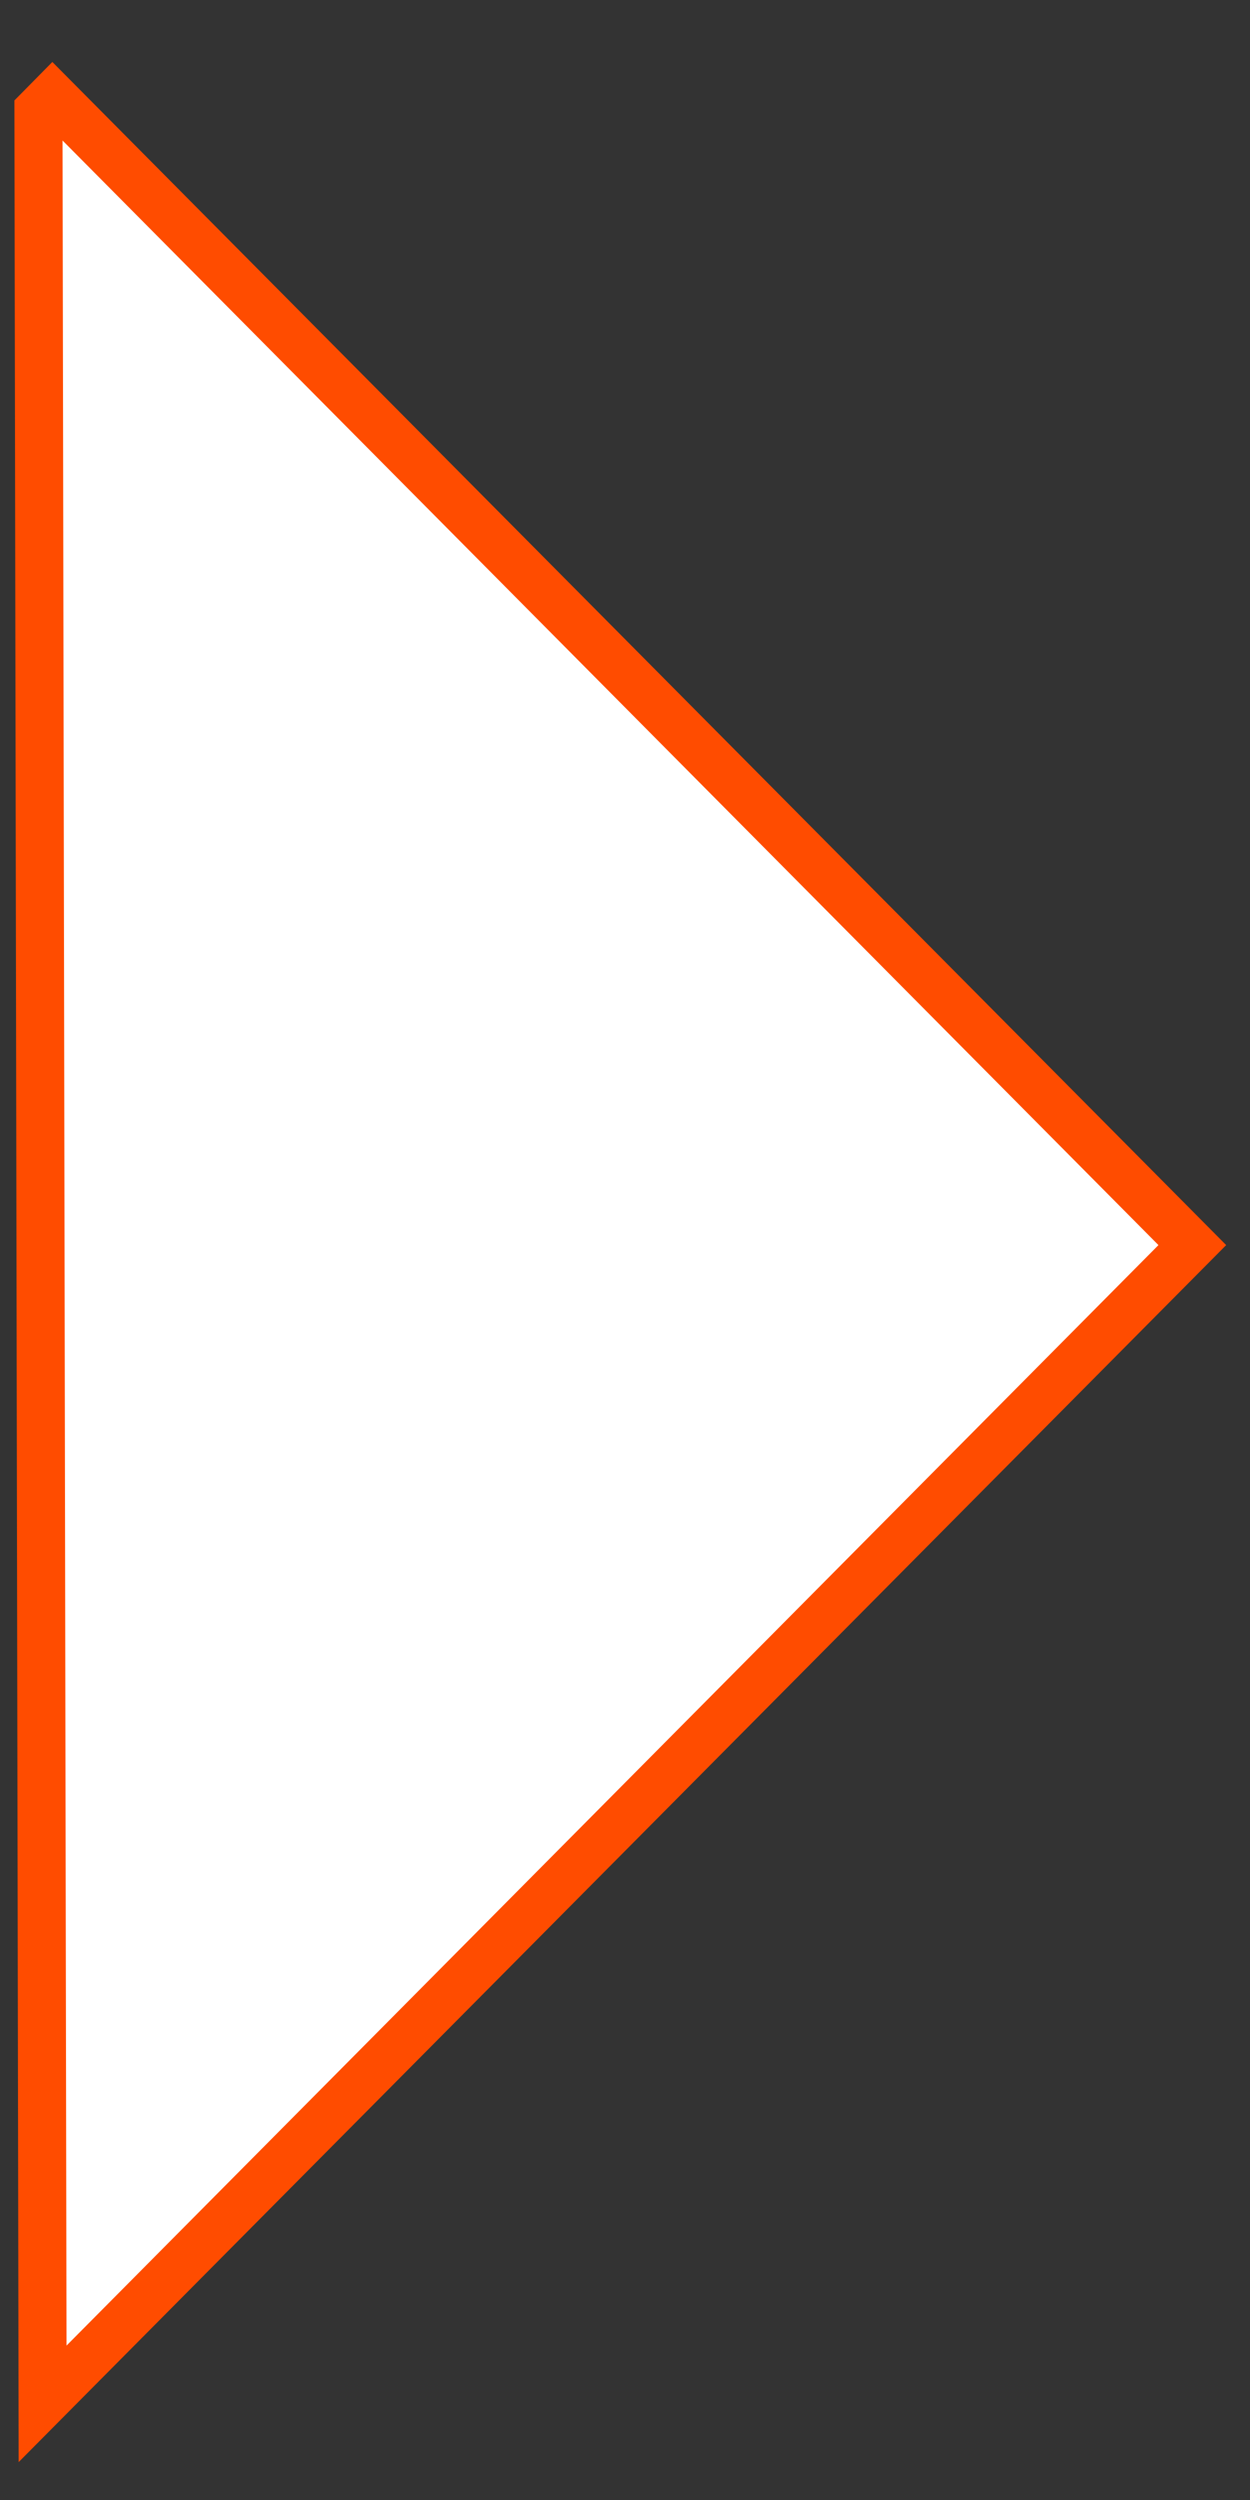 <svg width="13" height="26" viewBox="0 0 13 26" fill="none" xmlns="http://www.w3.org/2000/svg">
<rect x="0" y="0" width="13" height="26" fill="#333333" stroke="none"/>
<path d="M12.4 12.949L0.443 25L0.4 1.147L0.545 1L12.4 12.949Z" fill="white" stroke="#FF4C00" stroke-width="0.5" stroke-miterlimit="10"/>
</svg>
